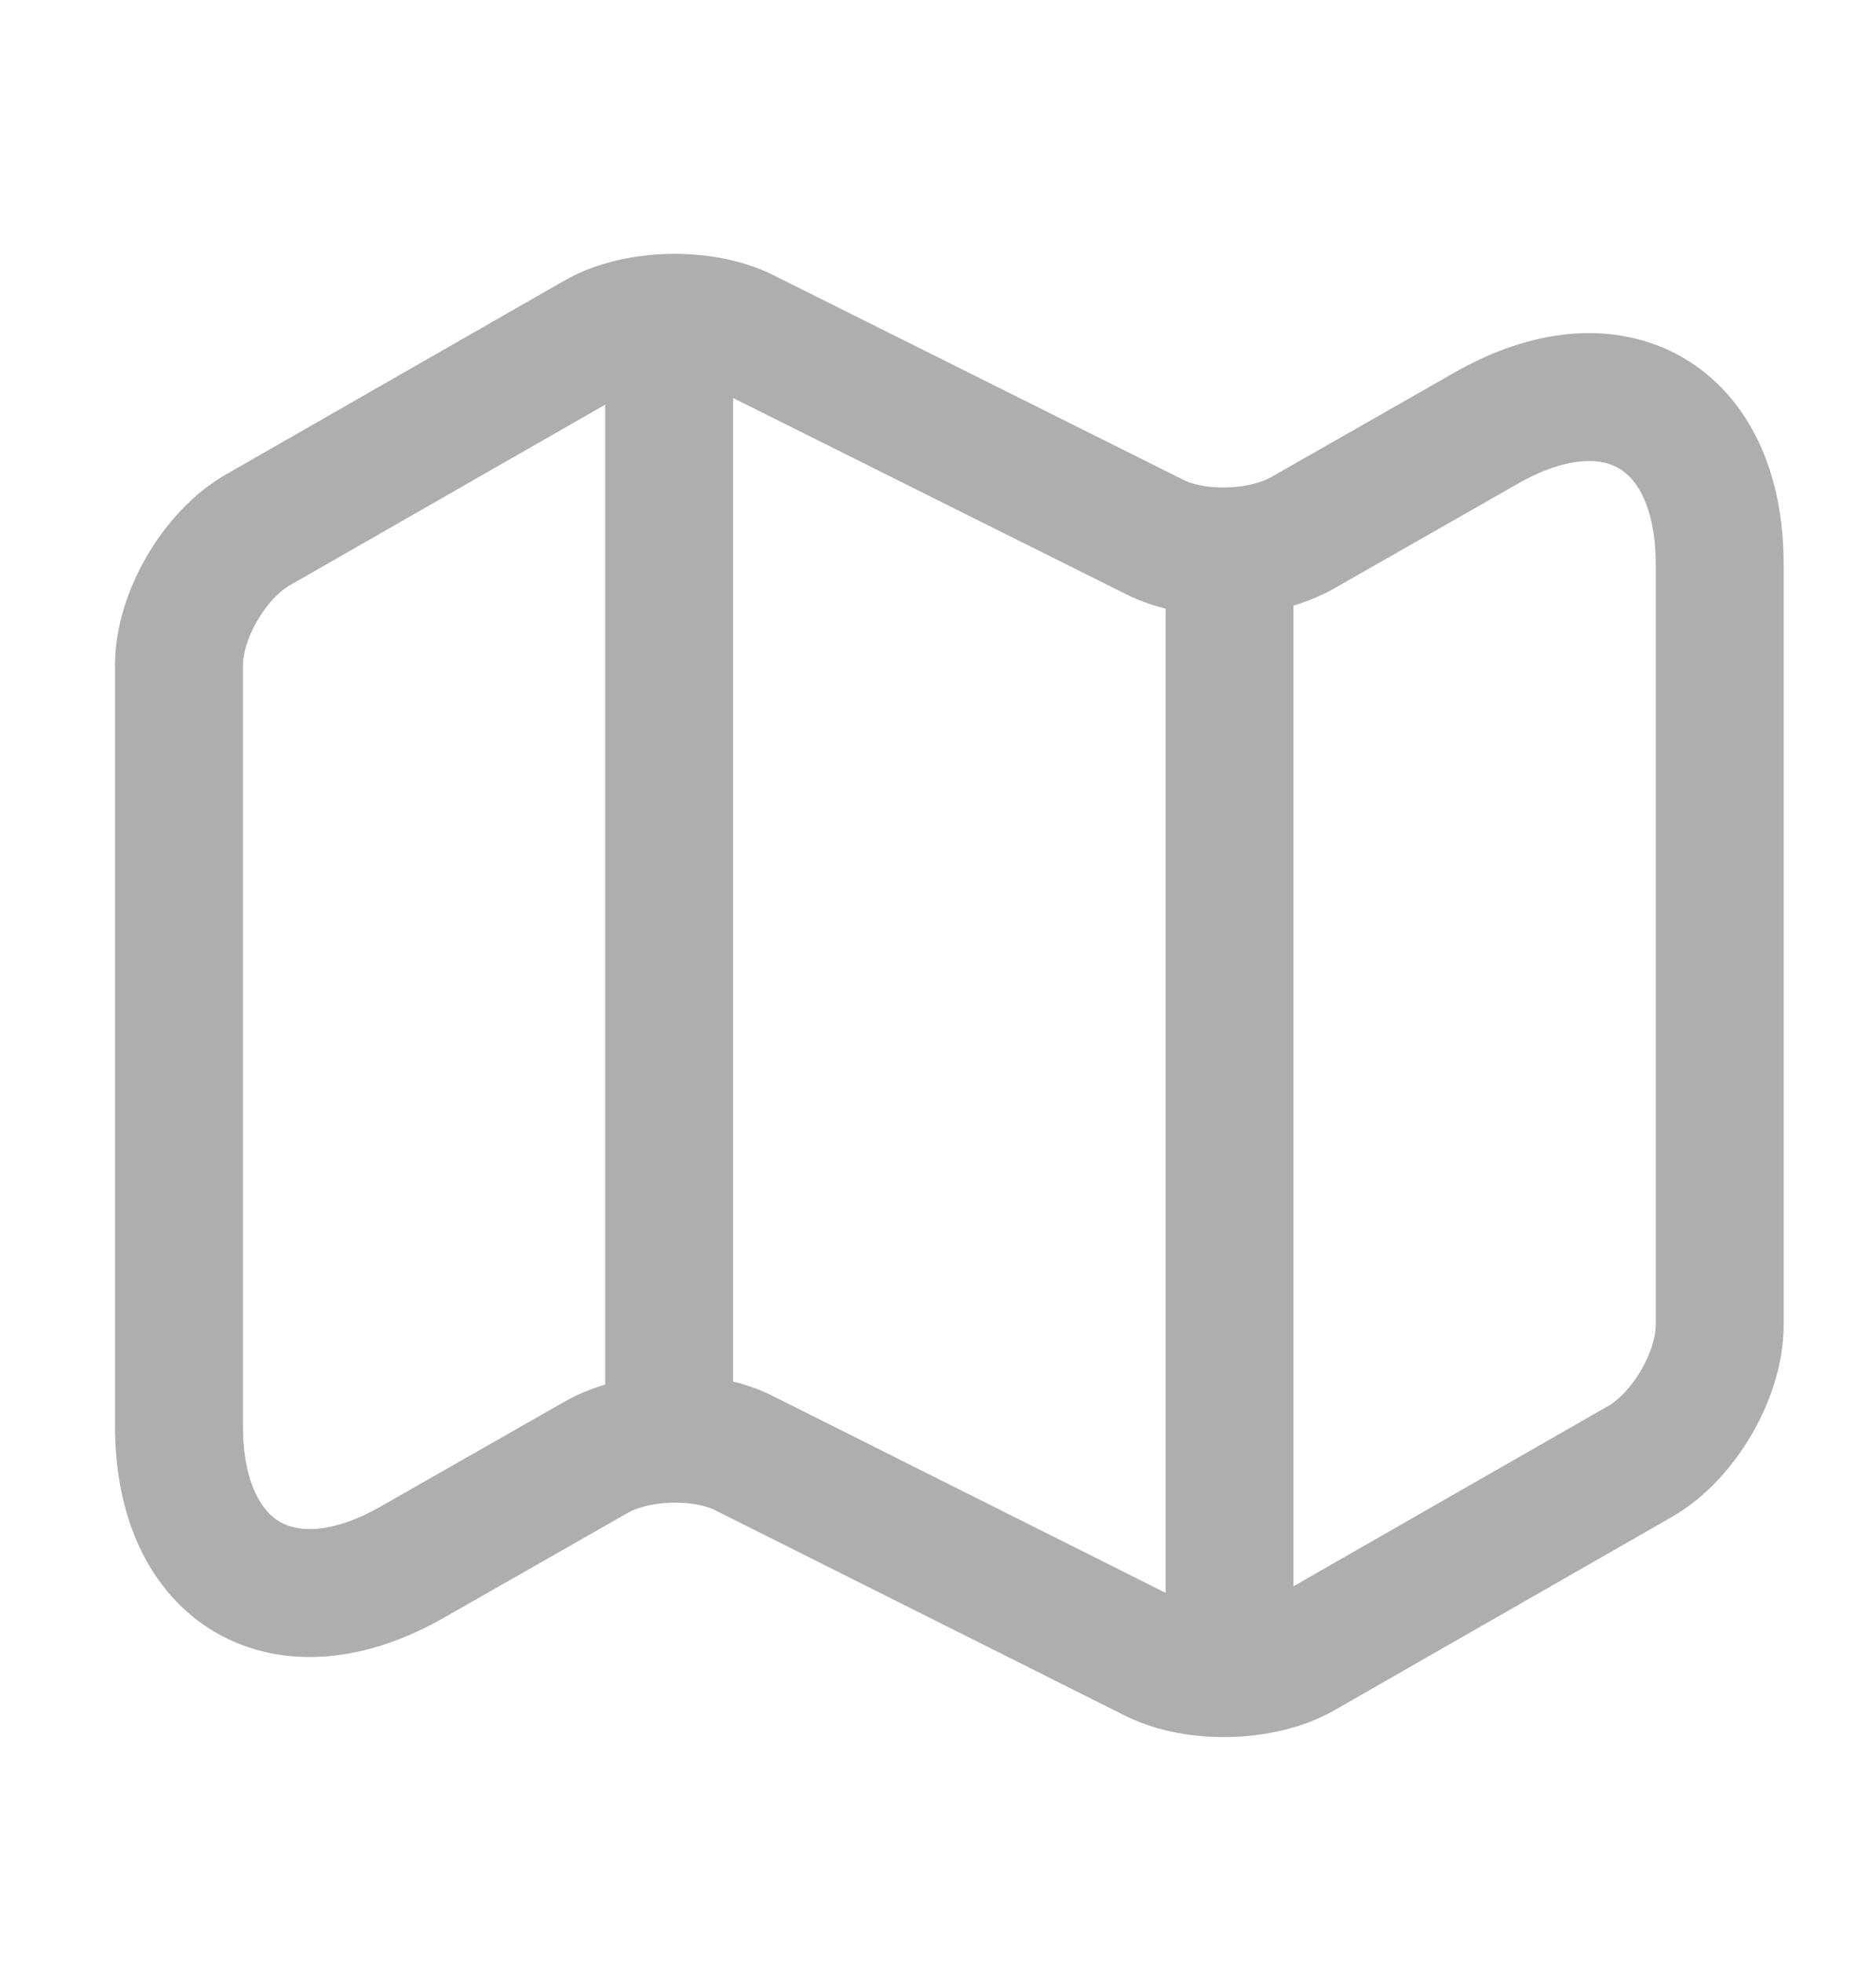 <svg width="22" height="23" viewBox="0 0 22 23" fill="none" xmlns="http://www.w3.org/2000/svg">
    <path d="M2.099 7.798V16.718C2.099 18.459 3.337 19.174 4.84 18.312L6.994 17.084C7.462 16.818 8.241 16.791 8.727 17.038L13.539 19.449C14.025 19.688 14.804 19.669 15.272 19.403L19.241 17.13C19.745 16.837 20.167 16.122 20.167 15.535V6.616C20.167 4.874 18.929 4.159 17.426 5.021L15.272 6.249C14.804 6.515 14.025 6.542 13.539 6.295L8.727 3.893C8.241 3.655 7.462 3.673 6.994 3.939L3.025 6.212C2.512 6.506 2.099 7.221 2.099 7.798Z" stroke="#AEAEAE" stroke-width="1.5" stroke-linecap="round" stroke-linejoin="round"/>
    <path d="M7.847 4.333V16.25" stroke="#AEAEAE" stroke-width="1.5" stroke-linecap="round" stroke-linejoin="round"/>
    <path d="M14.419 6.735V19" stroke="#AEAEAE" stroke-width="1.5" stroke-linecap="round" stroke-linejoin="round"/>
</svg>
